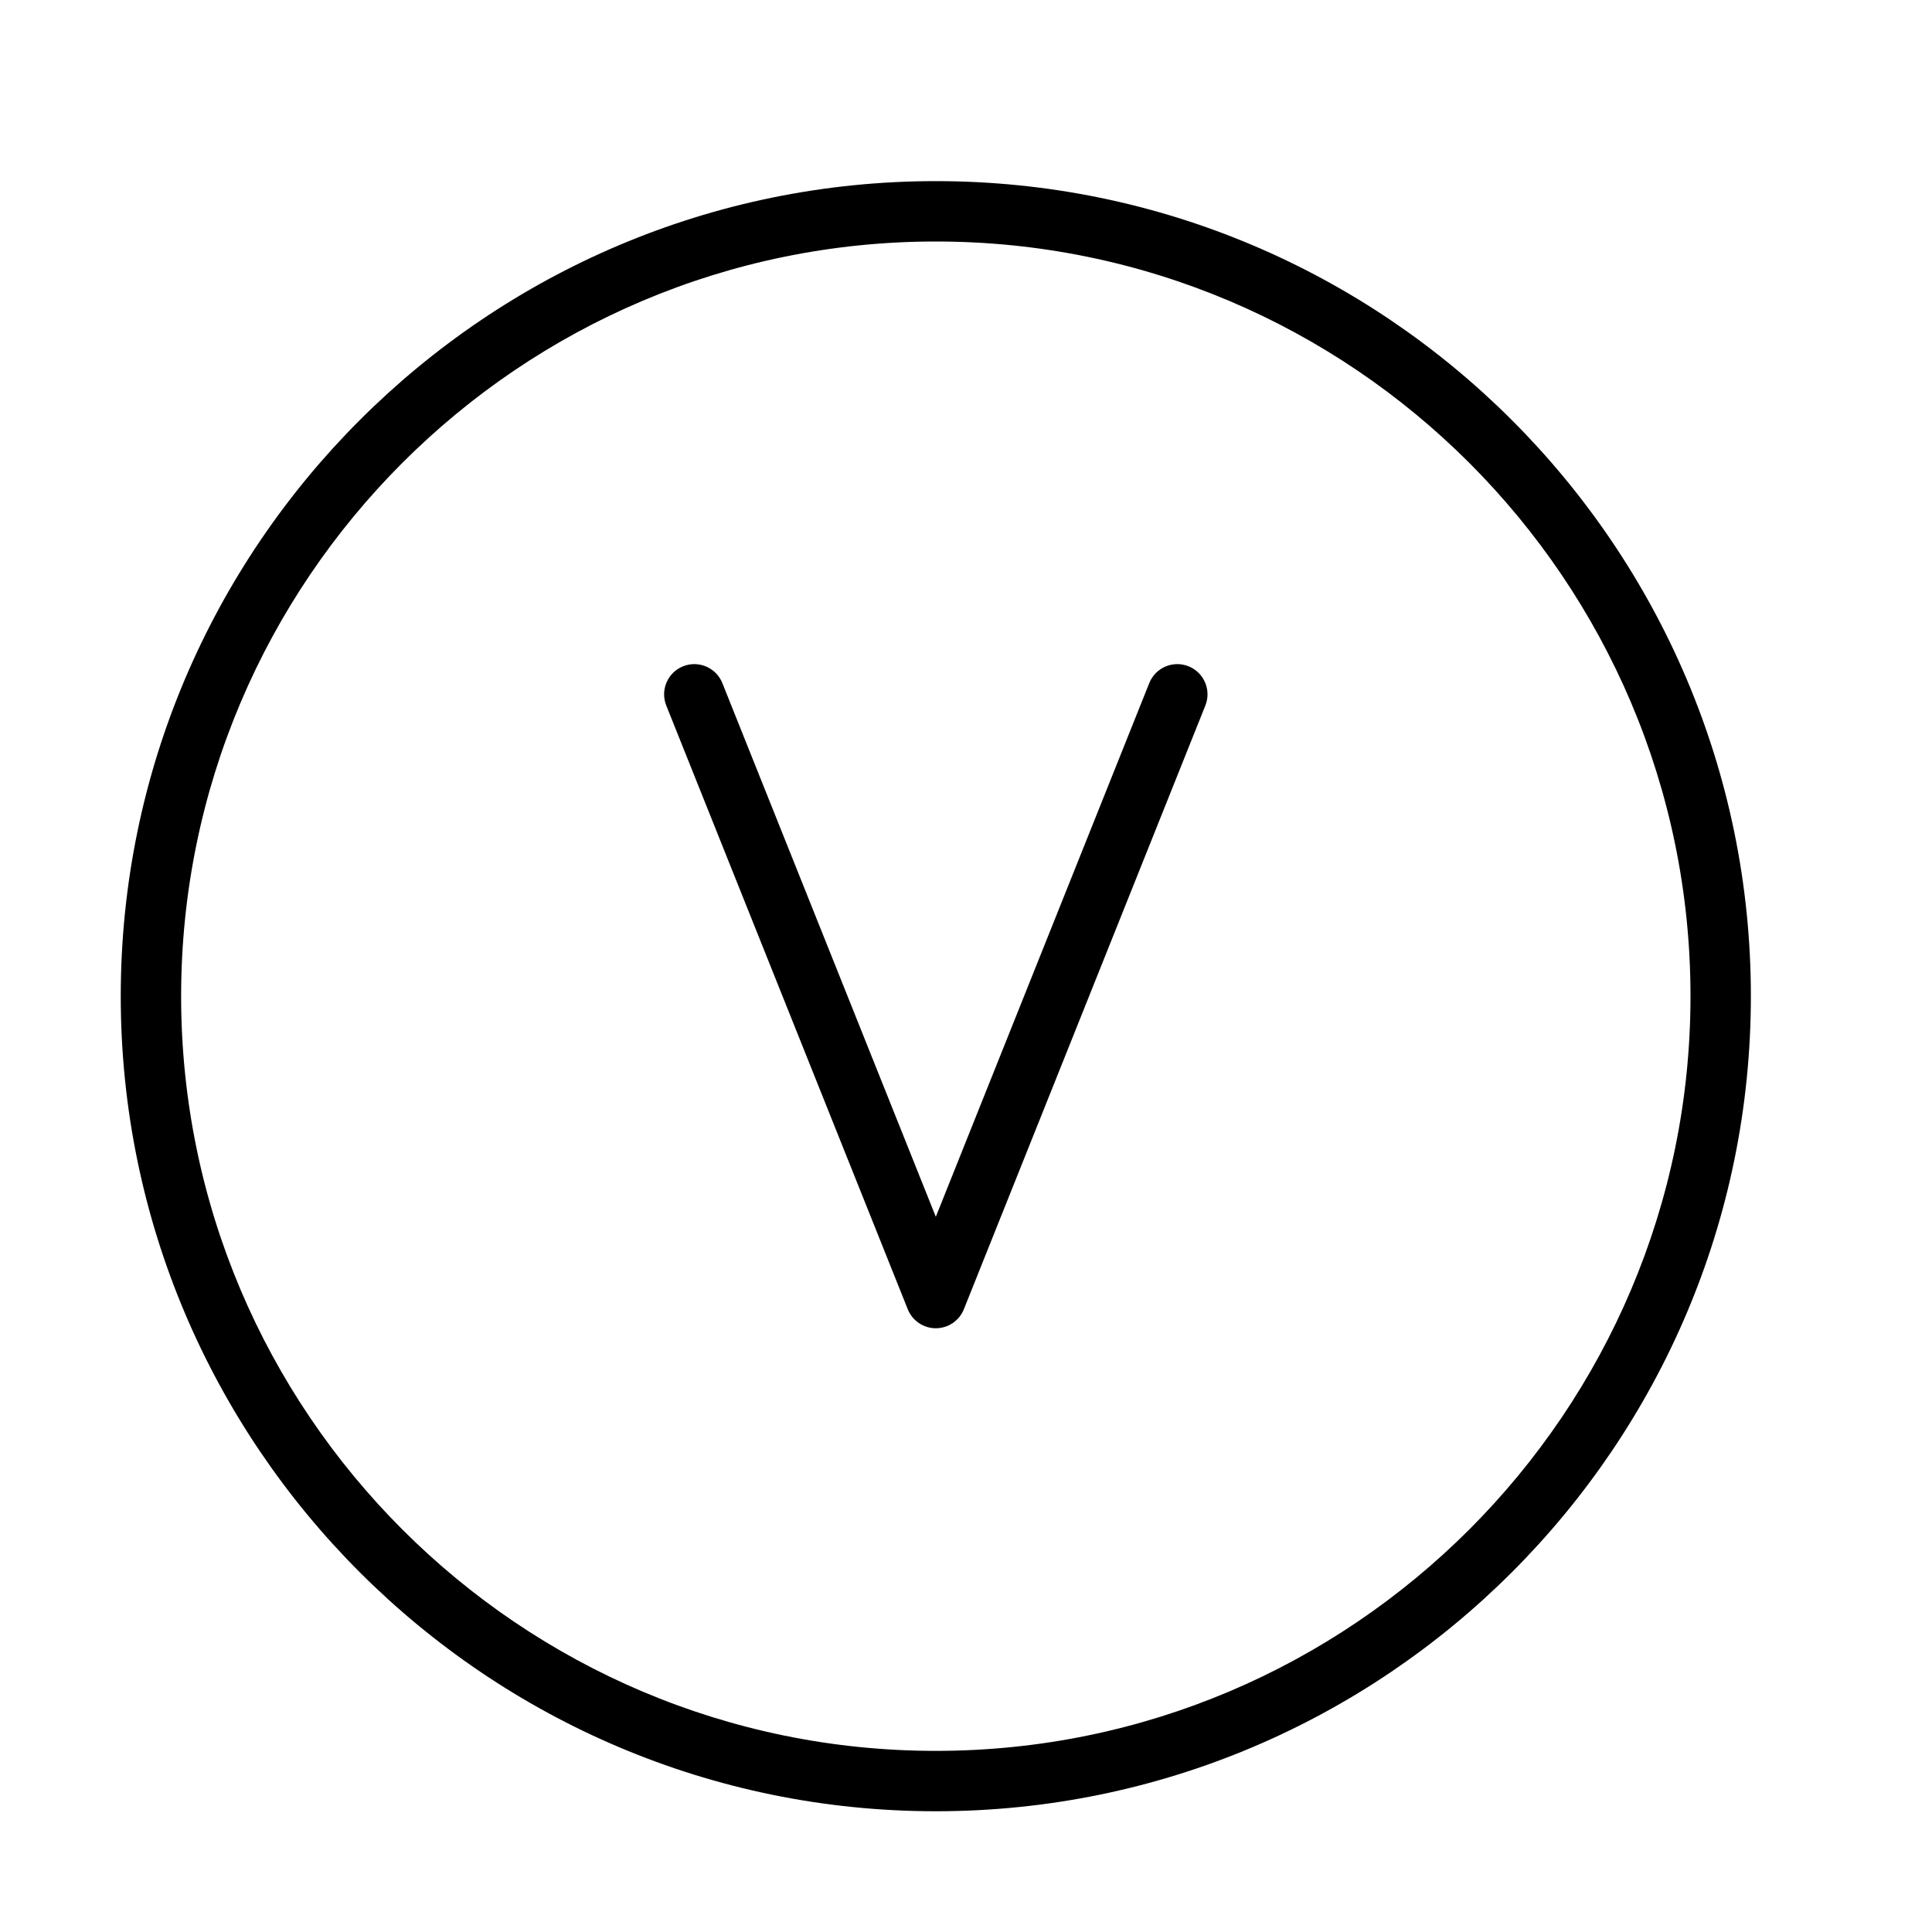 <?xml version="1.0" encoding="UTF-8" standalone="no"?>
<svg width="64px" height="64px" viewBox="0 0 64 64" version="1.1" xmlns="http://www.w3.org/2000/svg" xmlns:xlink="http://www.w3.org/1999/xlink">
    <!-- Generator: Sketch 3.7.2 (28276) - http://www.bohemiancoding.com/sketch -->
    <title>cha-v</title>
    <desc>Created with Sketch.</desc>
    <defs></defs>
    <g id="64px-Line" stroke="none" stroke-width="1" fill="none" fill-rule="evenodd">
        <g id="cha-v"></g>
        <path d="M31,6 C16.112,6 4,18.112 4,33 C4,47.888 16.112,60 31,60 C45.888,60 58,47.888 58,33 C58,18.112 45.888,6 31,6 L31,6 Z M31,58 C17.215,58 6,46.785 6,33 C6,19.215 17.215,8 31,8 C44.785,8 56,19.215 56,33 C56,46.785 44.785,58 31,58 L31,58 Z" id="Shape" fill="#000000"></path>
        <path d="M39.371,22.071 C38.861,21.867 38.276,22.114 38.071,22.629 L31,40.308 L23.929,22.629 C23.724,22.114 23.137,21.867 22.629,22.071 C22.116,22.276 21.866,22.858 22.071,23.371 L30.071,43.371 C30.223,43.751 30.591,44 31,44 C31.409,44 31.776,43.751 31.929,43.371 L39.929,23.371 C40.134,22.858 39.884,22.276 39.371,22.071 L39.371,22.071 Z" id="Shape" fill="#000000"></path>
    </g>
</svg>
